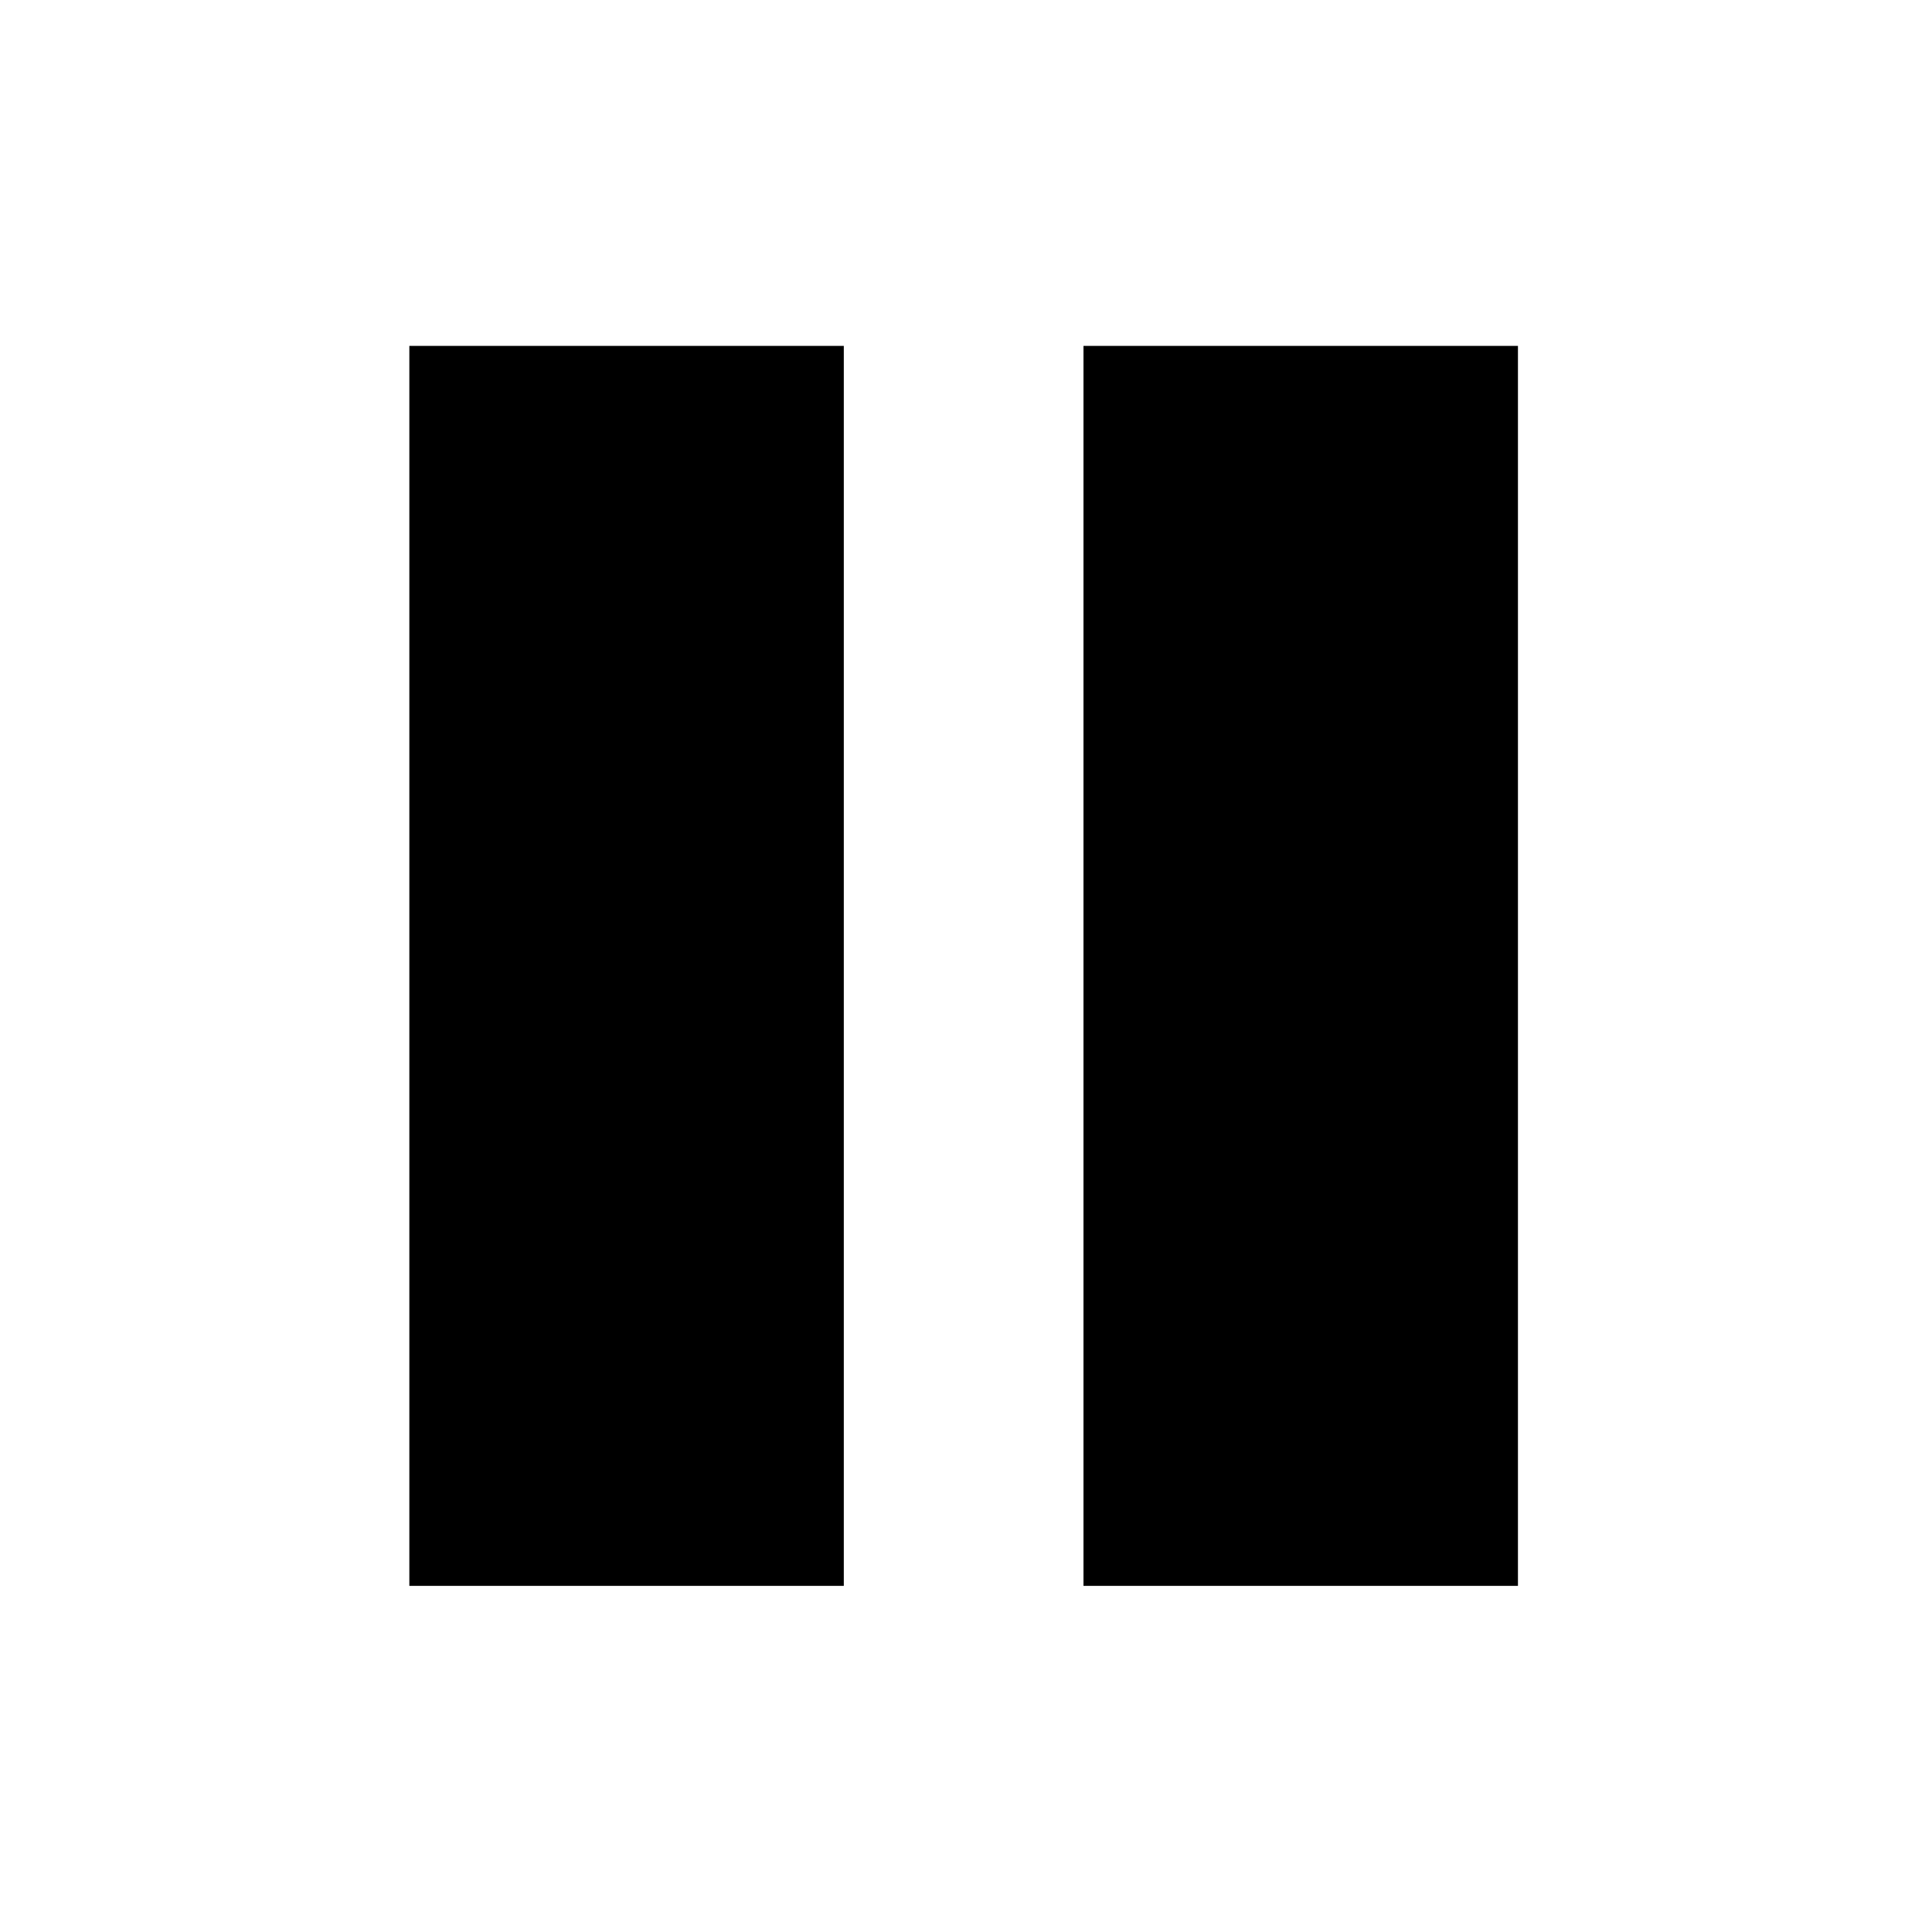 <?xml version="1.0" encoding="UTF-8" standalone="no"?>
<svg
   xmlns:dc="http://purl.org/dc/elements/1.1/"
   xmlns:cc="http://creativecommons.org/ns#"
   xmlns:rdf="http://www.w3.org/1999/02/22-rdf-syntax-ns#"
   xmlns:svg="http://www.w3.org/2000/svg"
   xmlns="http://www.w3.org/2000/svg"
   xmlns:sodipodi="http://sodipodi.sourceforge.net/DTD/sodipodi-0.dtd"
   xmlns:inkscape="http://www.inkscape.org/namespaces/inkscape"
   width="16"
   height="16"
   version="1.1"
   id="svg6"
   sodipodi:docname="pause.svg"
   inkscape:version="0.92.2 (5c3e80d, 2017-08-06)">
  <defs
     id="defs10" />
  <sodipodi:namedview
     pagecolor="#ffffff"
     bordercolor="#666666"
     borderopacity="1"
     objecttolerance="10"
     gridtolerance="10"
     guidetolerance="10"
     inkscape:pageopacity="0"
     inkscape:pageshadow="2"
     inkscape:window-width="732"
     inkscape:window-height="480"
     id="namedview8"
     showgrid="false"
     inkscape:zoom="14.75"
     inkscape:cx="8"
     inkscape:cy="8"
     inkscape:window-x="4303"
     inkscape:window-y="446"
     inkscape:window-maximized="0"
     inkscape:current-layer="svg6" />
  <g
     id="g4"
     transform="matrix(0.514,0,0,1.467,1.077,-3.737)">
    <rect
       x="5"
       y="5"
       width="6"
       height="6"
       id="rect2"
       style="fill:#000000;stroke:#000000" />
  </g>
  <g
     id="g4-1"
     transform="matrix(0.514,0,0,1.467,6.66,-3.737)">
    <rect
       x="5"
       y="5"
       width="6"
       height="6"
       id="rect2-1"
       style="fill:#000000;stroke:#000000" />
  </g>
</svg>
